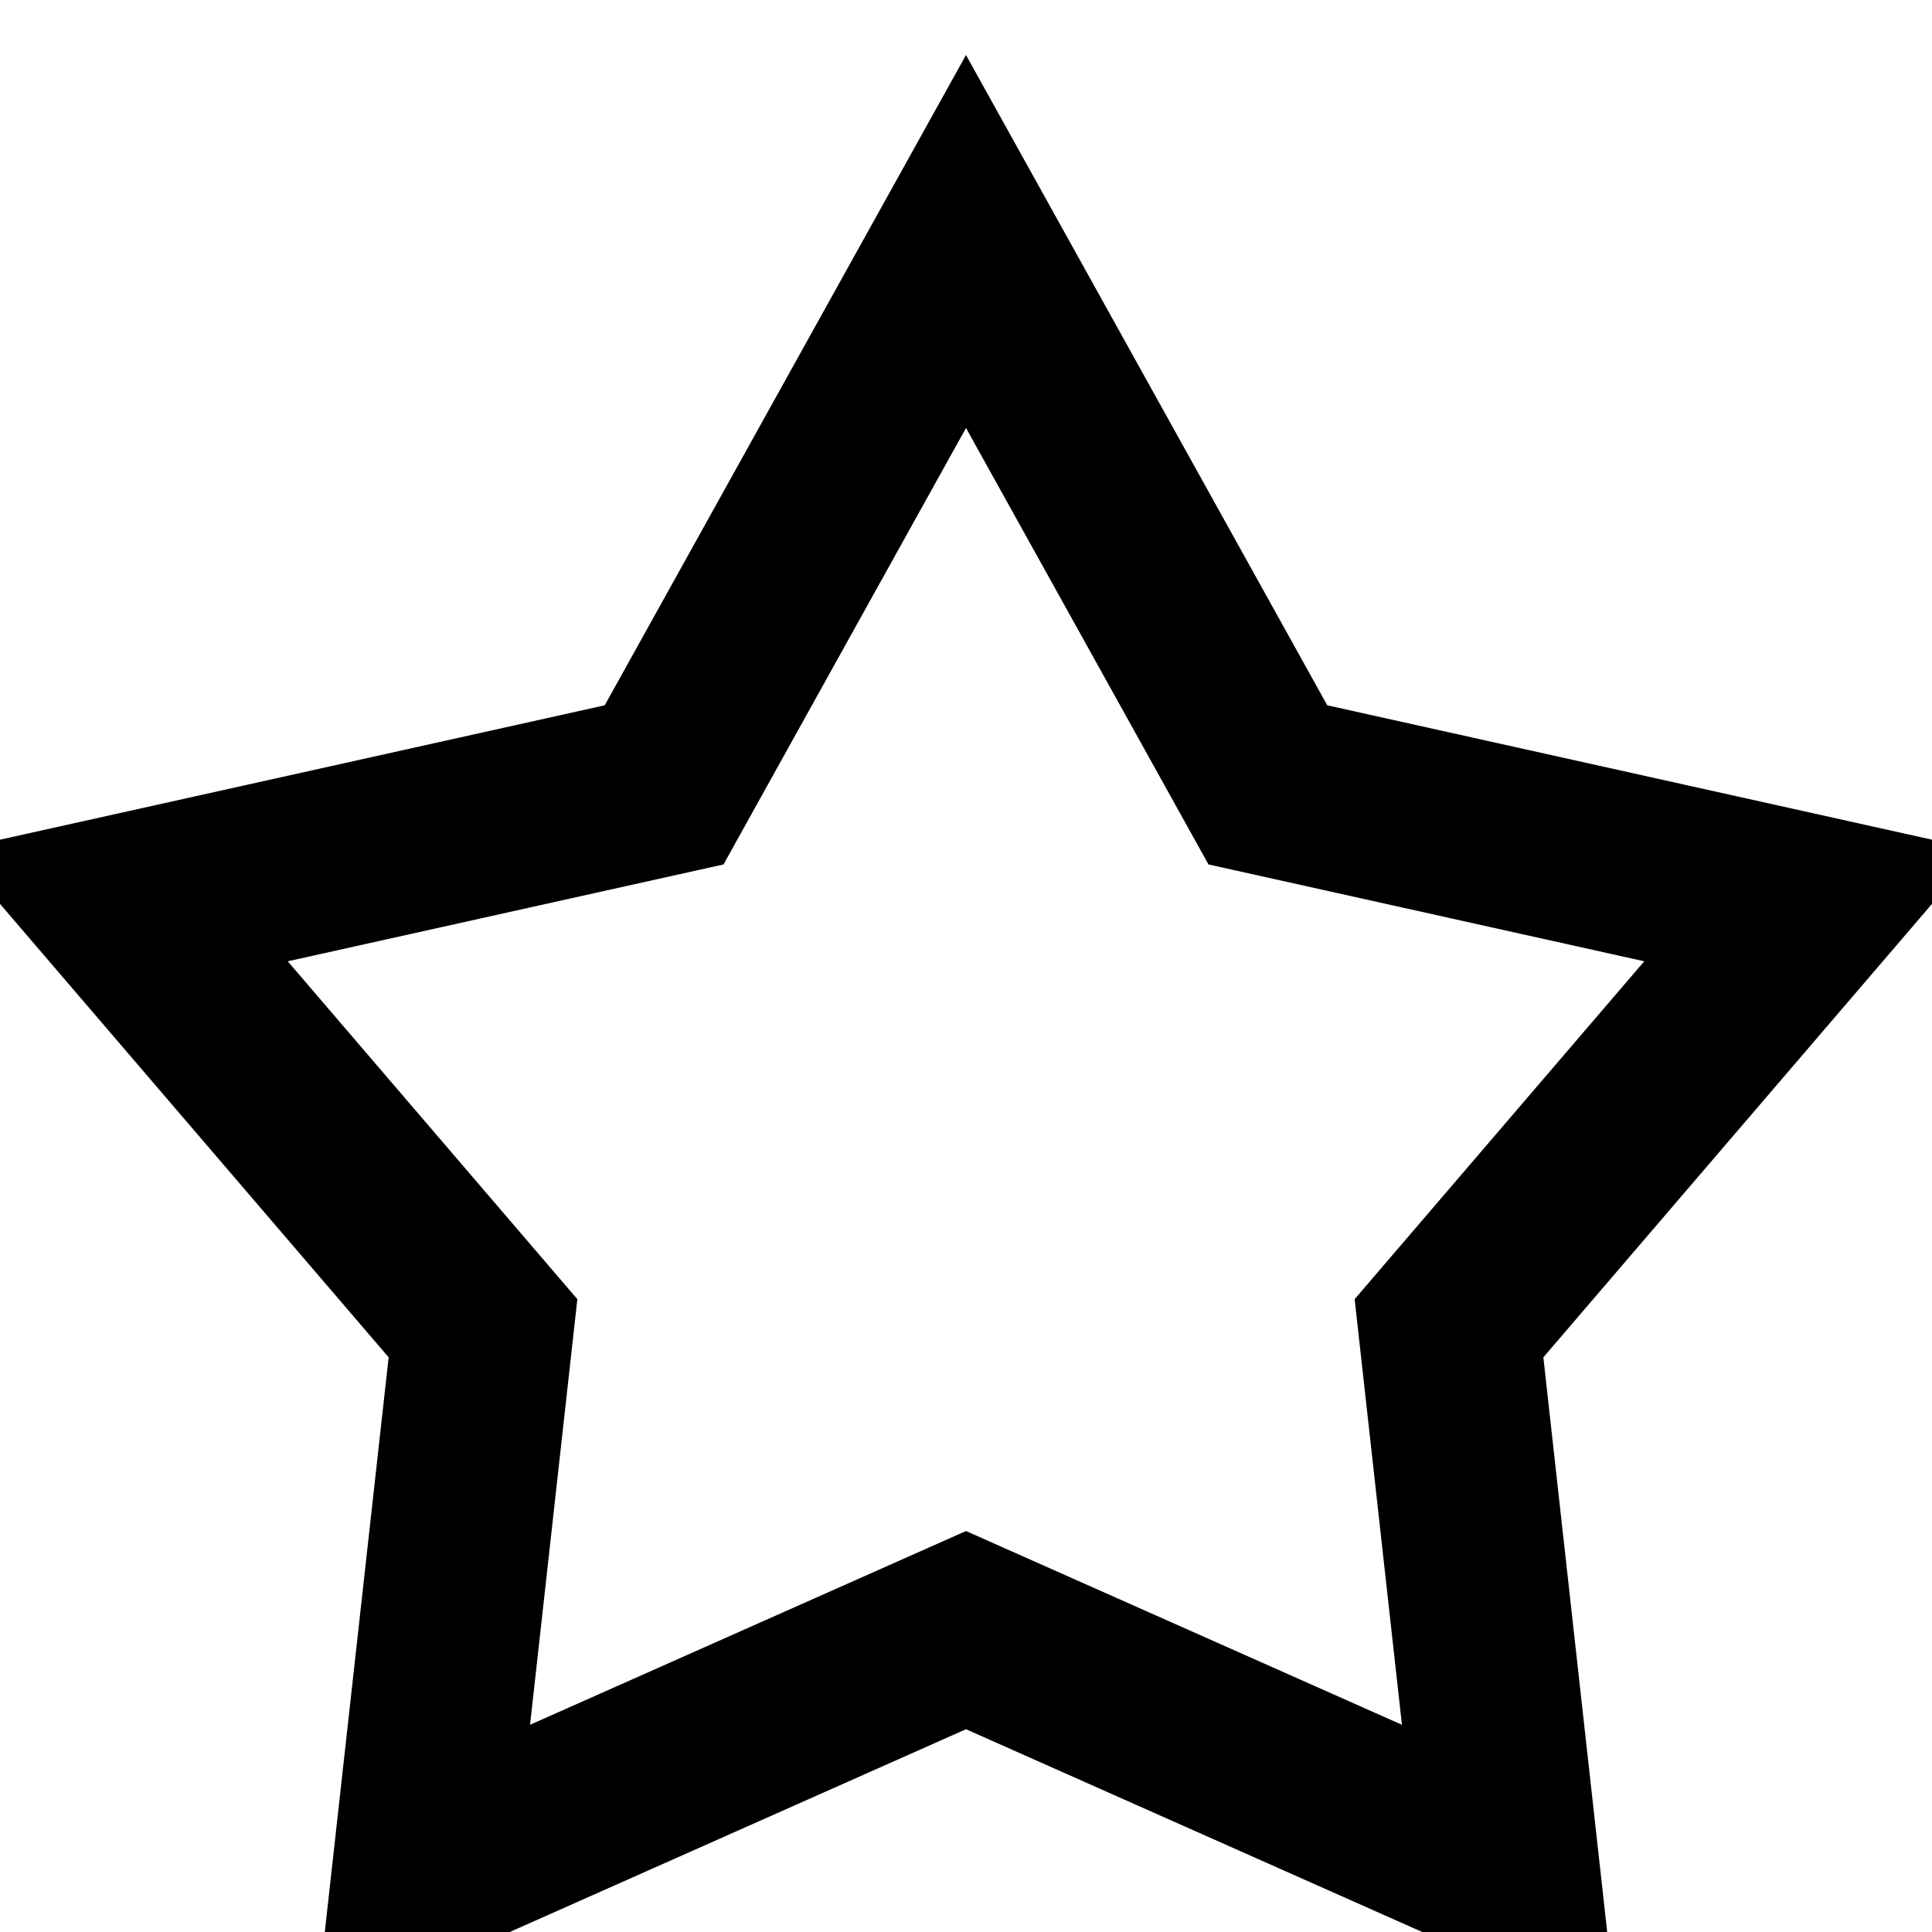 <?xml version="1.0" encoding="UTF-8"?>
<svg width="16" height="16" viewBox="0 0 16 16" fill="none" xmlns="http://www.w3.org/2000/svg">
    <path d="M8 2L10.5 6.5L15 7.5L12 11L12.5 15.5L8 13.5L3.5 15.5L4 11L1 7.5L5.5 6.5L8 2Z" stroke="currentColor" stroke-width="1.5" fill="none"/>
</svg> 